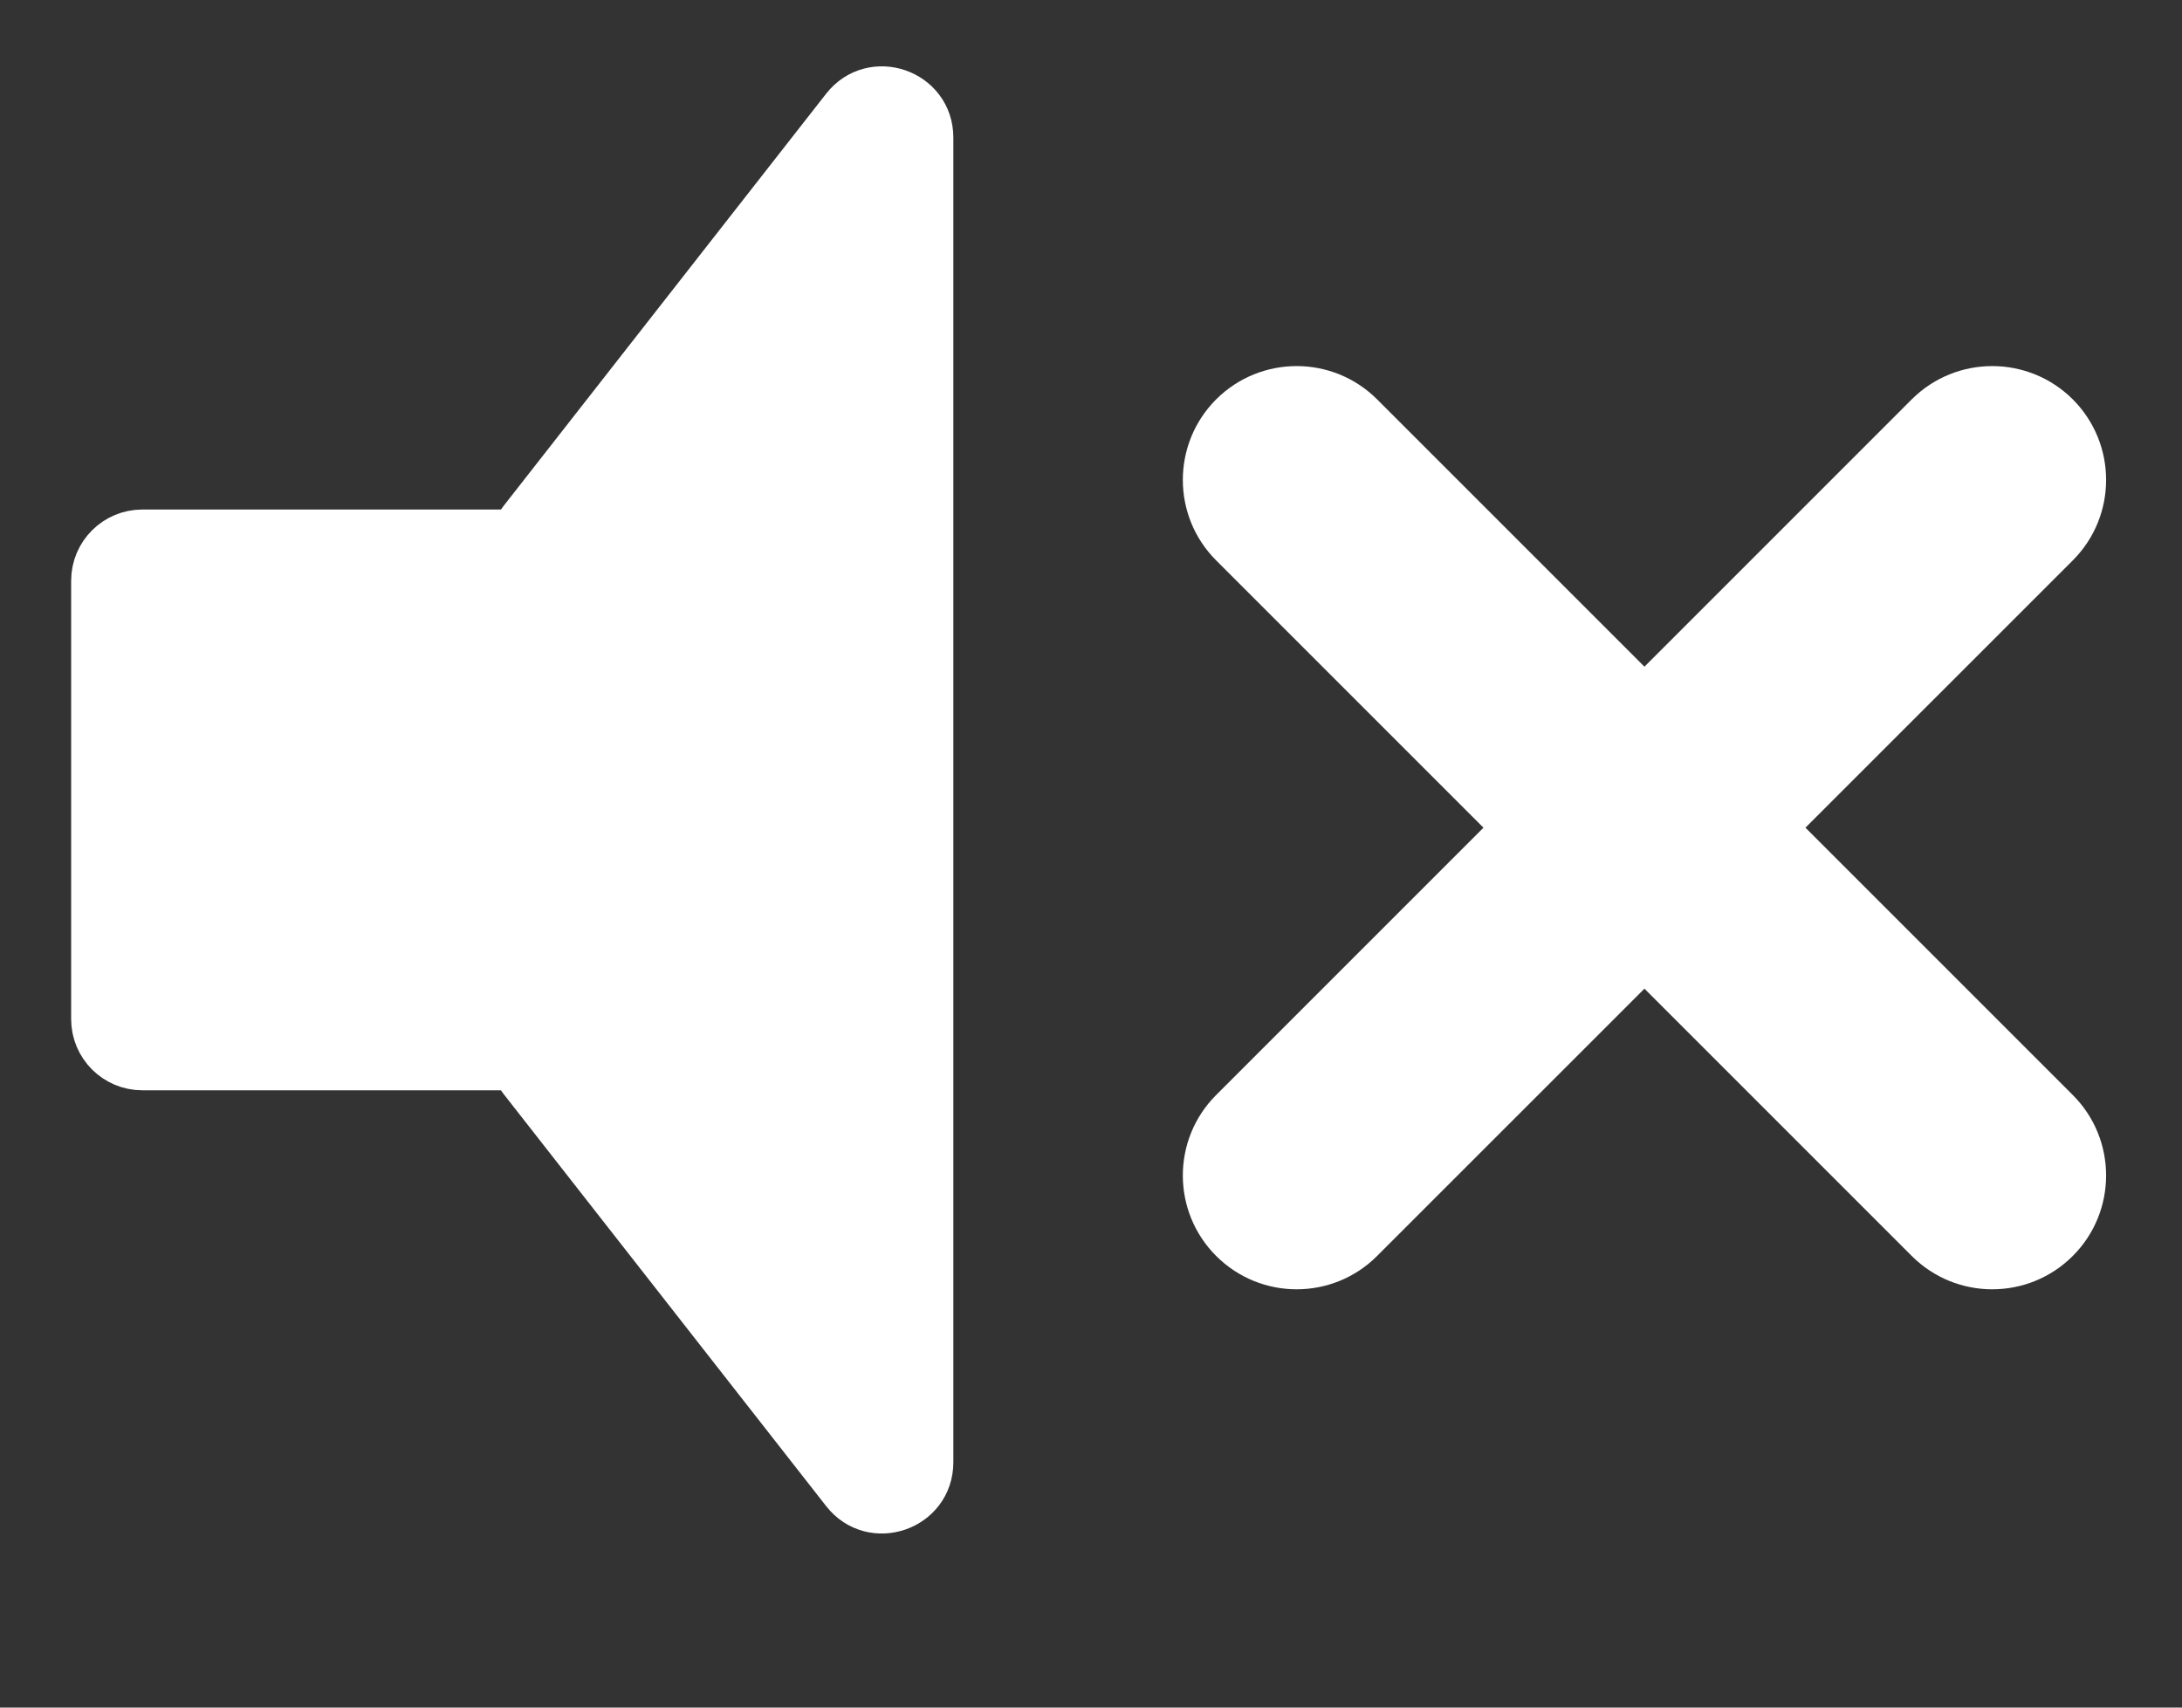 <svg width="23" height="18" viewBox="0 0 23 18" fill="none" xmlns="http://www.w3.org/2000/svg">
<rect x="0" y="0" width="23" height="18" fill="#333333" stroke="none"/>
<path d="M14.516 4.21C14.048 3.742 13.288 3.742 12.819 4.21C12.351 4.679 12.351 5.439 12.819 5.907L14.516 4.21ZM20.151 13.239C20.62 13.708 21.38 13.708 21.849 13.239C22.317 12.771 22.317 12.011 21.849 11.543L20.151 13.239ZM21.849 5.907C22.317 5.439 22.317 4.679 21.849 4.21C21.38 3.742 20.62 3.742 20.151 4.21L21.849 5.907ZM12.819 11.543C12.351 12.011 12.351 12.771 12.819 13.239C13.288 13.708 14.048 13.708 14.516 13.239L12.819 11.543ZM12.819 5.907L20.151 13.239L21.849 11.543L14.516 4.21L12.819 5.907ZM20.151 4.21L12.819 11.543L14.516 13.239L21.849 5.907L20.151 4.21Z" fill="white"/>
<path d="M1 10.743V6.121C1 5.845 1.224 5.621 1.5 5.621H6.366C6.642 5.621 6.866 5.845 6.866 6.121V10.743C6.866 11.019 6.642 11.243 6.366 11.243H1.5C1.224 11.243 1 11.019 1 10.743Z" fill="white" stroke="white" stroke-width="0.5"/>
<path d="M8.905 1.142L5.506 5.486C5.437 5.574 5.399 5.682 5.399 5.794V11.07C5.399 11.182 5.437 11.291 5.506 11.379L8.905 15.722C9.198 16.097 9.799 15.889 9.799 15.414V1.45C9.799 0.975 9.198 0.768 8.905 1.142Z" fill="white" stroke="white" stroke-width="0.5"/>
</svg>
